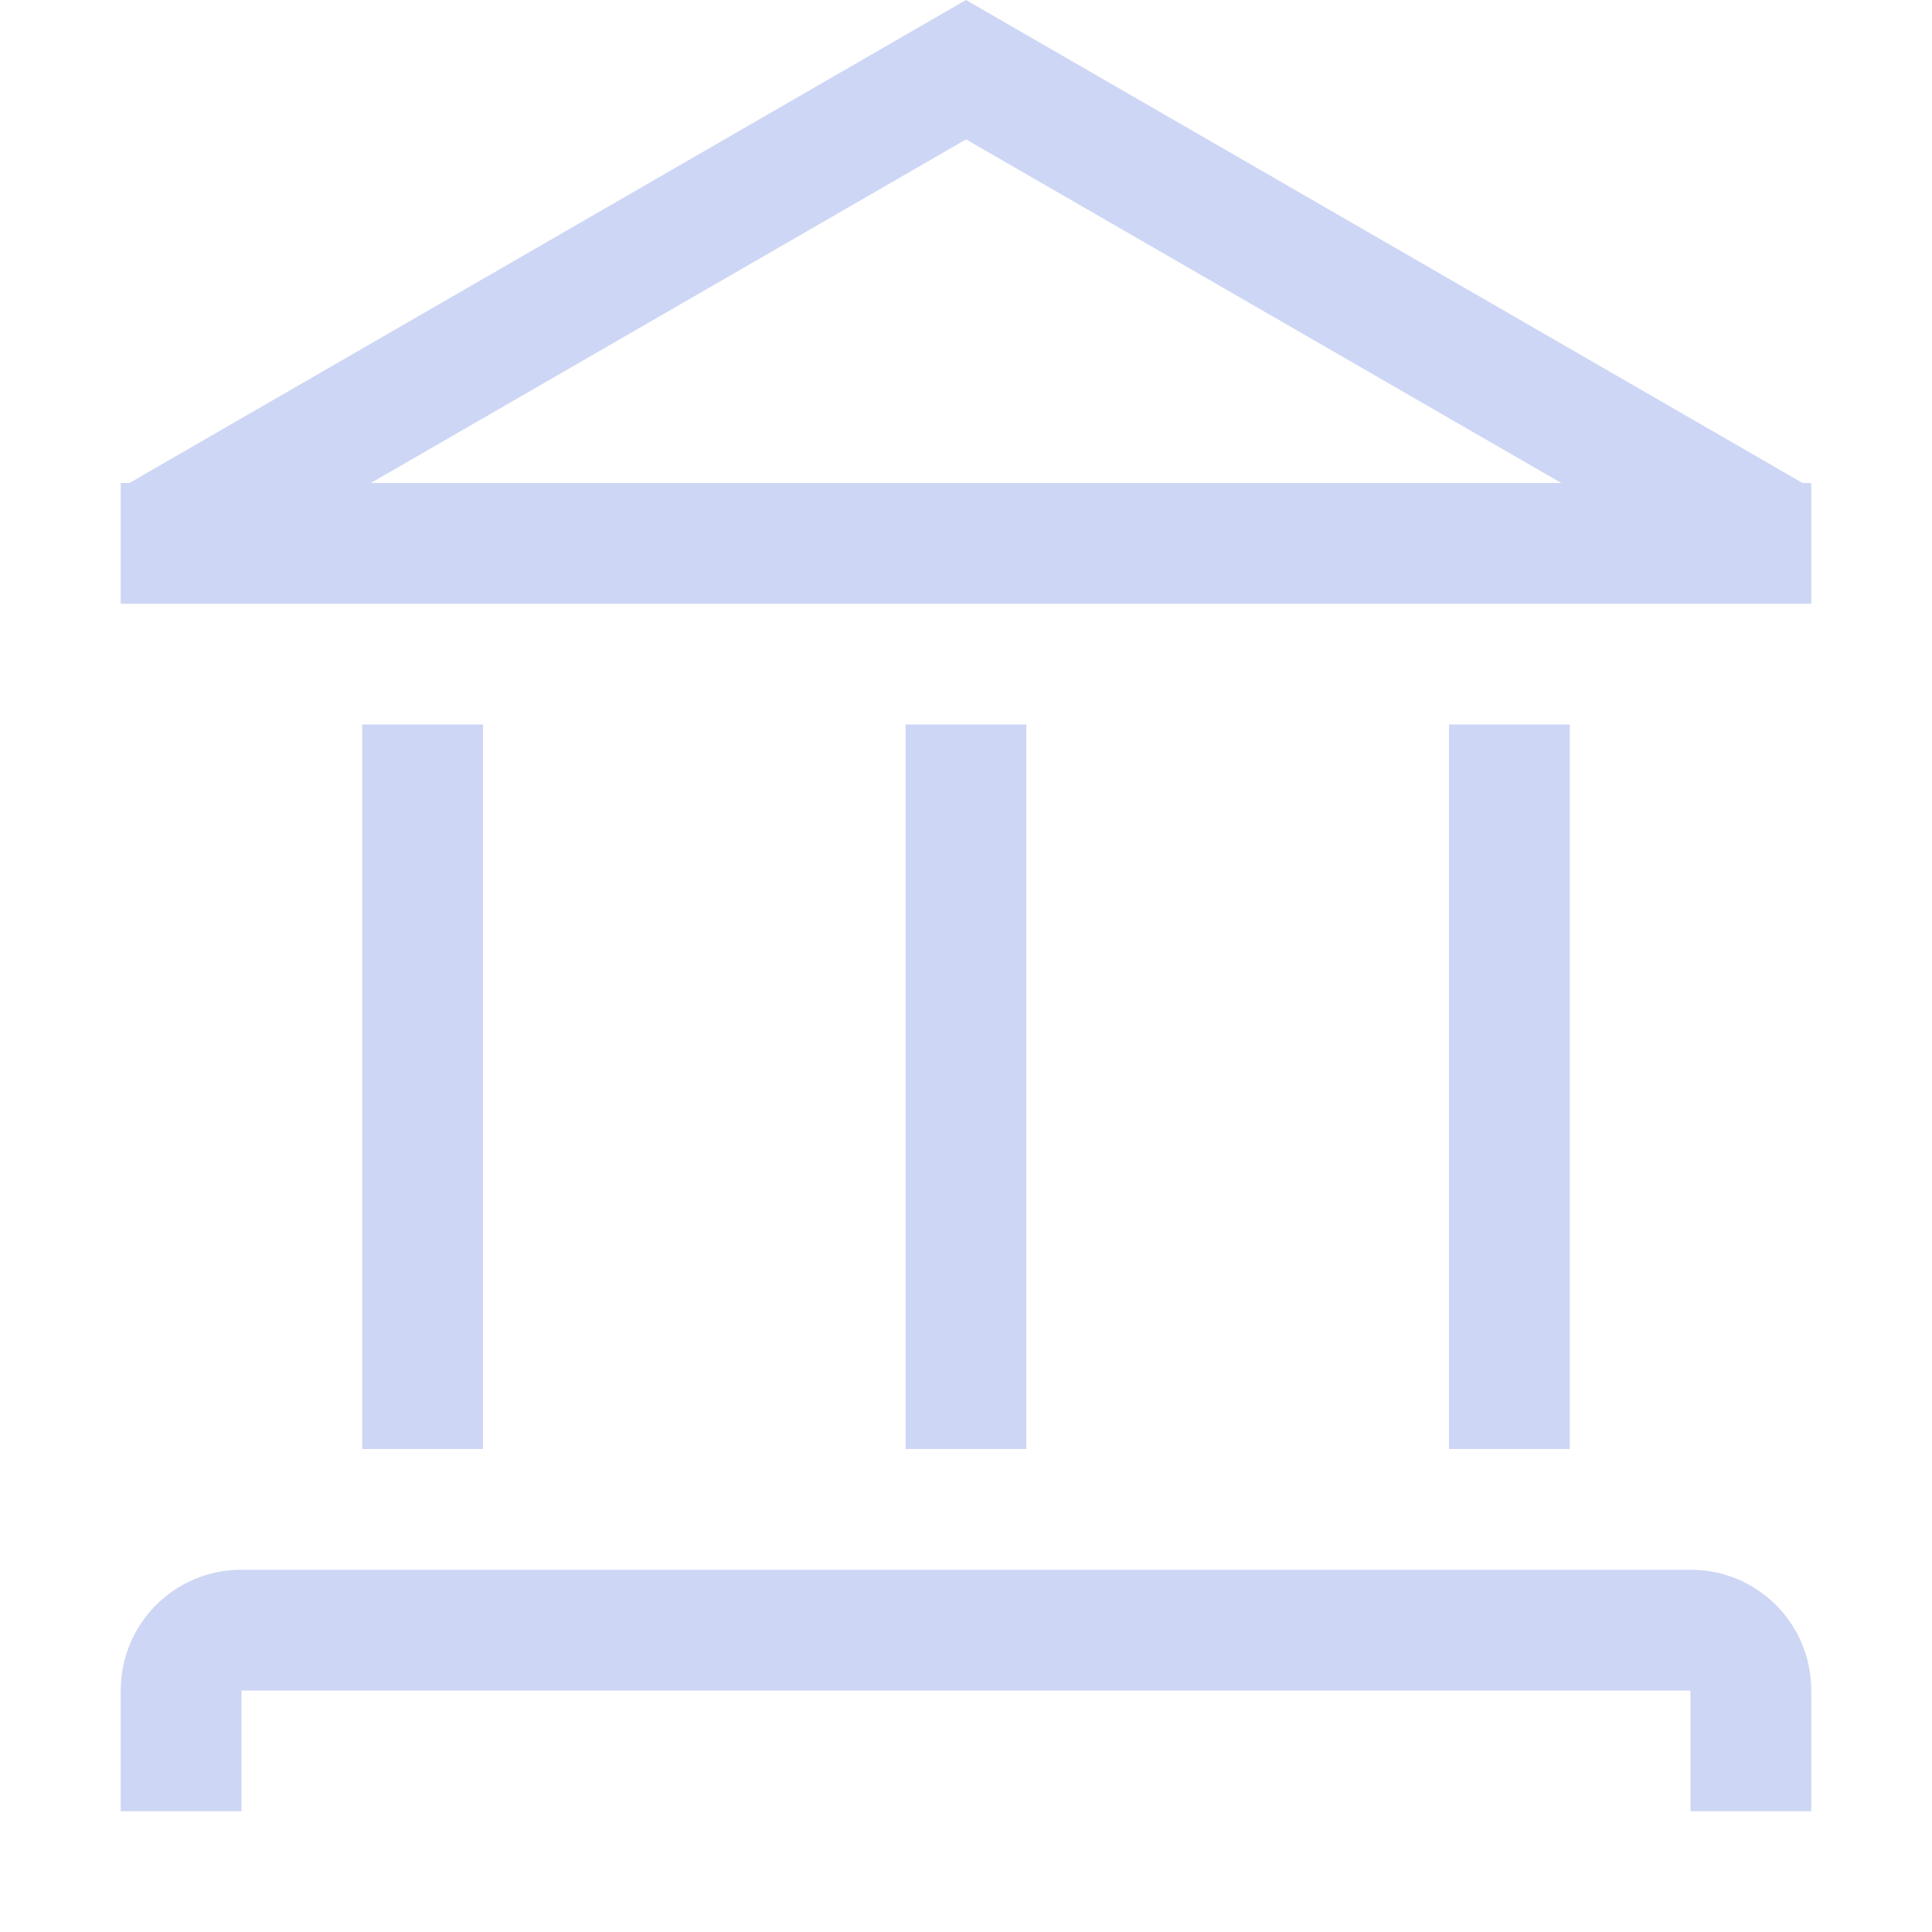 <svg width="16px" height="16px" version="1.1" viewBox="0 0 16 16" xmlns="http://www.w3.org/2000/svg">
 <path d="m8 0-6.928 4h-0.072v0.041 0.959h0.338 13.324 0.338v-0.959-0.041h-0.072l-6.928-4zm0 1.154 4.93 2.846h-9.859l4.93-2.846z" fill="#cdd6f4" stop-color="#000000" style="paint-order:stroke fill markers"/>
 <rect x="3" y="6" width="1" height="6" fill="#cdd6f4" stop-color="#000000" style="paint-order:stroke fill markers"/>
 <rect x="7.5" y="6" width="1" height="6" fill="#cdd6f4" stop-color="#000000" style="paint-order:stroke fill markers"/>
 <rect x="12" y="6" width="1" height="6" fill="#cdd6f4" stop-color="#000000" style="paint-order:stroke fill markers"/>
 <path d="m2 13c-0.554 0-1 0.446-1 1v1h1v-1h12v1h1v-1c0-0.554-0.446-1-1-1h-12z" fill="#cdd6f4" stop-color="#000000" style="paint-order:stroke fill markers"/>
</svg>
